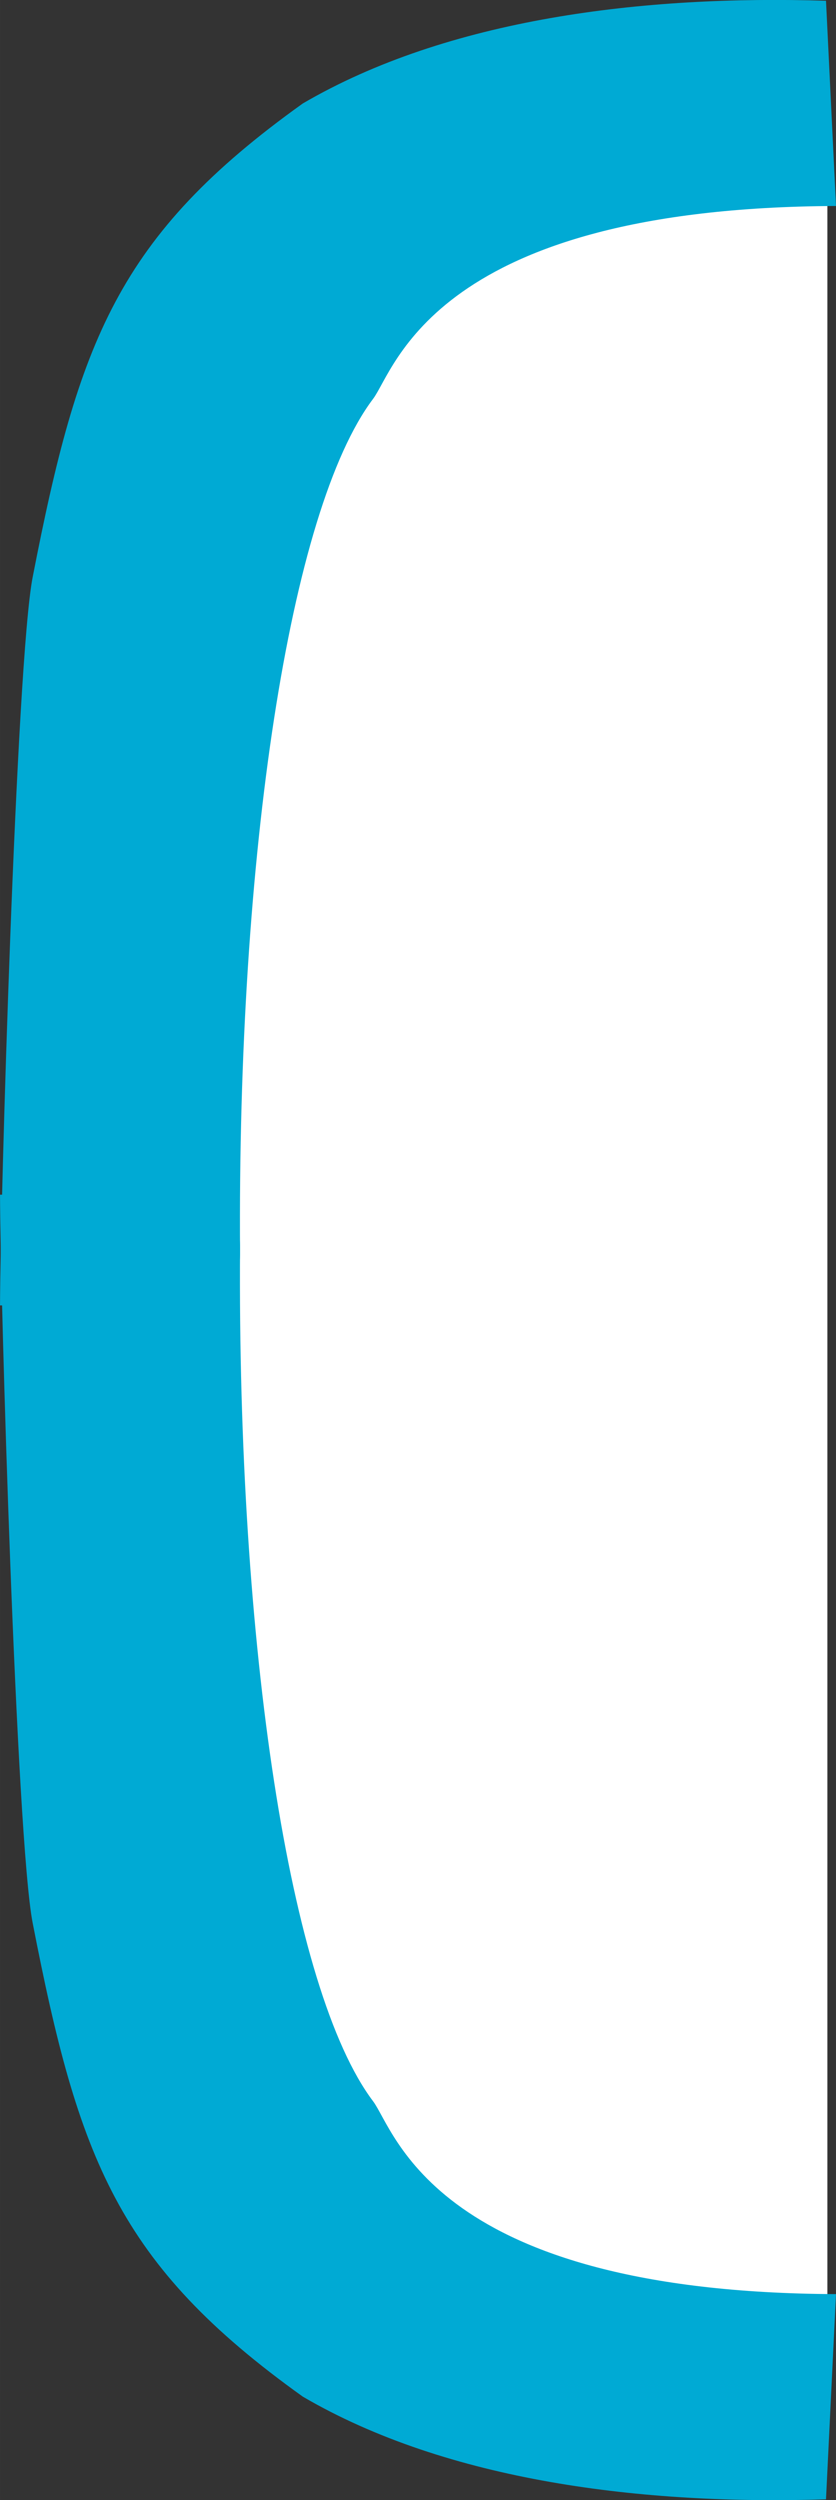 <?xml version="1.0" encoding="UTF-8" standalone="no"?>
<!-- Created with Inkscape (http://www.inkscape.org/) -->

<svg
   xmlns:dc="http://purl.org/dc/elements/1.1/"
   xmlns:cc="http://creativecommons.org/ns#"
   xmlns:rdf="http://www.w3.org/1999/02/22-rdf-syntax-ns#"
   xmlns:svg="http://www.w3.org/2000/svg"
   xmlns="http://www.w3.org/2000/svg"
   xmlns:sodipodi="http://sodipodi.sourceforge.net/DTD/sodipodi-0.dtd"
   xmlns:inkscape="http://www.inkscape.org/namespaces/inkscape"
   width="10.929mm"
   height="32.671mm"
   viewBox="0 0 38.724 115.763"
   id="svg2"
   version="1.1"
   inkscape:version="0.91 r13725"
   sodipodi:docname="longbottle-back.svg"
   inkscape:export-filename="C:\Users\Haritha\Desktop\bottlereadheart.png"
   inkscape:export-xdpi="301.69891"
   inkscape:export-ydpi="301.69891">
  <rect x="0" y="0" width="38.724" height="115.763" fill="#333333" stroke="none"/>
  <defs
     id="defs4">
    <clipPath
       clipPathUnits="userSpaceOnUse"
       id="clipPath4529">
      <circle
         style="fill:#55ffdd;fill-opacity:1"
         id="circle4531"
         cx="304.107"
         cy="725.73"
         r="152.786" />
    </clipPath>
    <clipPath
       clipPathUnits="userSpaceOnUse"
       id="clipPath4591">
      <circle
         style="fill:#55ffdd;fill-opacity:1"
         id="circle4593"
         cx="207.107"
         cy="384.629"
         r="152.786" />
    </clipPath>
    <clipPath
       clipPathUnits="userSpaceOnUse"
       id="clipPath4595">
      <circle
         style="fill:#55ffdd;fill-opacity:1"
         id="circle4597"
         cx="207.107"
         cy="384.629"
         r="152.786" />
    </clipPath>
    <clipPath
       clipPathUnits="userSpaceOnUse"
       id="clipPath4599">
      <circle
         style="fill:#55ffdd;fill-opacity:1"
         id="circle4601"
         cx="376.95"
         cy="376.839"
         r="112.172"
         transform="matrix(0.984,0.177,-0.177,0.984,0,0)" />
    </clipPath>
    <clipPath
       clipPathUnits="userSpaceOnUse"
       id="clipPath4603">
      <circle
         style="fill:#55ffdd;fill-opacity:1"
         id="circle4605"
         cx="207.107"
         cy="384.629"
         r="152.786" />
    </clipPath>
    <clipPath
       clipPathUnits="userSpaceOnUse"
       id="clipPath4607">
      <circle
         style="fill:#55ffdd;fill-opacity:1"
         id="circle4609"
         cx="207.107"
         cy="384.629"
         r="152.786" />
    </clipPath>
    <clipPath
       clipPathUnits="userSpaceOnUse"
       id="clipPath4352">
      <g
         id="g4354"
         inkscape:export-xdpi="301.59927"
         inkscape:export-ydpi="301.59927"
         transform="translate(40,328.101)">
        <path
           clip-path="url(#clipPath4607)"
           inkscape:connector-curvature="0"
           inkscape:export-ydpi="301.52682"
           inkscape:export-xdpi="301.52682"
           id="path4356"
           d="m 60.99,231.944 292.132,0 c 3.695,0 6.669,2.974 6.669,6.669 l 0,292.132 c 0,3.695 -2.974,6.669 -6.669,6.669 l -292.132,0 c -3.695,0 -6.669,-2.974 -6.669,-6.669 l 0,-292.132 c 0,-3.695 2.974,-6.669 6.669,-6.669 z"
           style="fill:#ffeeaa;fill-opacity:1;stroke:none;stroke-width:0.245;stroke-miterlimit:4;stroke-dasharray:none;stroke-opacity:1" />
        <path
           clip-path="url(#clipPath4603)"
           inkscape:export-ydpi="301.52682"
           inkscape:export-xdpi="301.52682"
           sodipodi:nodetypes="scccssssssss"
           inkscape:connector-curvature="0"
           id="path4358"
           d="m 62.404,346.194 c 22.091,8.912 34.488,32.364 61.096,34.5 33.586,-3.177 46.016,-32.986 79,-34.5 38.847,5.586 52.119,31.888 85.5,34 26.8,-2.453 49.038,-12.889 65.176,-34 2.244,-2.935 6.669,2.974 6.669,6.669 l 0,146.468 c 0,3.695 -2.974,6.669 -6.669,6.669 l -290.772,0 c -3.695,0 -6.669,-2.974 -6.669,-6.669 l 0,-146.468 c 0,-3.695 3.243,-8.051 6.669,-6.669 z"
           style="fill:#00aad4;fill-opacity:1;stroke:none;stroke-width:0.245;stroke-miterlimit:4;stroke-dasharray:none;stroke-opacity:1" />
        <g
           clip-path="url(#clipPath4599)"
           inkscape:export-ydpi="301.52682"
           inkscape:export-xdpi="301.52682"
           transform="matrix(1.341,-0.241,0.241,1.341,-306.324,-128.65)"
           id="g4360">
          <path
             inkscape:export-ydpi="368.22684"
             inkscape:export-xdpi="368.22684"
             style="display:inline;fill:#a05a2c;fill-opacity:1;stroke:none;stroke-width:0.245;stroke-miterlimit:4;stroke-dasharray:none;stroke-opacity:1"
             d="m 356.503,402.468 c -0.702,-1.105 -1.705,-2.883 -2.23,-3.949 l -0.955,-1.939 0.828,-0.796 c 0.455,-0.438 2.75,-2.432 5.1,-4.431 2.35,-1.999 5.881,-5.031 7.847,-6.738 5.121,-4.447 4.416,-4.166 6.179,-2.461 1.269,1.227 5.343,5.777 6.044,6.733 0.176,0.24 -2.197,1.745 -10.728,7.852 l -10.784,7.776 z"
             id="path4362"
             inkscape:connector-curvature="0"
             sodipodi:nodetypes="sscsssscscs" />
          <path
             inkscape:export-ydpi="368.22684"
             inkscape:export-xdpi="368.22684"
             style="display:inline;fill:#784421;fill-opacity:1;stroke:none;stroke-width:0.245;stroke-miterlimit:4;stroke-dasharray:none;stroke-opacity:1"
             d="m 365.196,411.824 c -0.325,0.214 -0.087,0.413 -1.513,-0.91 -1.524,-1.414 -5.061,-5.276 -5.841,-6.328 -0.21,-0.285 2.111,-1.816 10.663,-7.939 l 10.835,-7.757 0.784,1.095 c 2.545,3.564 4.197,8.281 3.707,8.778 -6.233,4.315 -11.491,8.02 -18.634,13.06 z"
             id="path4364"
             inkscape:connector-curvature="0"
             sodipodi:nodetypes="cscscccc" />
          <path
             inkscape:export-ydpi="368.22684"
             inkscape:export-xdpi="368.22684"
             style="display:inline;fill:#deaa87;fill-opacity:1;stroke:none;stroke-width:0.245;stroke-miterlimit:4;stroke-dasharray:none;stroke-opacity:1"
             d="m 371.436,381.114 c 0,0 -1.323,0.844 -2.146,1.596 -0.968,0.884 -4.299,3.735 -7.344,6.412 -3.045,2.678 -6.176,5.311 -6.888,5.942 -0.711,0.631 -1.296,1.232 -1.423,1.324 l -0.281,0.264 -0.348,-0.833 0,5e-5 c -0.162,-0.399 -0.405,-1.096 -0.447,-1.202 -0.096,-0.246 -0.126,0.135 5.122,-4.356 2.34,-2.002 5.209,-4.463 6.376,-5.468 4.559,-3.925 6.024,-5.173 6.058,-5.161 0.019,0.006 0.566,0.254 0.89,0.57 0.325,0.216 0.716,0.5 1.074,0.855"
             id="path4366"
             inkscape:connector-curvature="0"
             sodipodi:nodetypes="cssscccccssccc" />
          <path
             inkscape:export-ydpi="368.22684"
             inkscape:export-xdpi="368.22684"
             style="display:inline;fill:#80e5ff;fill-opacity:1;stroke:none;stroke-width:0.245;stroke-miterlimit:4;stroke-dasharray:none;stroke-opacity:1"
             d="m 232.537,530.654 c -2.28,1.299 -4.609,1.977 -7.296,2.122 -4.821,0.261 -9.426,-1.857 -14.534,-6.685 -1.84,-1.74 -6.037,-6.587 -7.686,-8.878 l -0.917,-1.373 1.232,-0.852 1.265,-0.905 1.556,2.174 c 5.292,7.392 12.942,13.659 17.124,14.029 1.058,0.093 2.948,-0.257 3.075,-0.57 -7.737,-3.478 -14.09,-11.987 -18.545,-17.876 l 70.413,-50.464 c 38.492,-27.587 78.896,-57.129 78.952,-57.05 0.328,0.458 4.536,-4.204 5.187,-3.103 1.532,2.07 14.116,16.927 12.714,18.358 -1.027,0.762 -4.559,5.134 -7.426,4.44 -1.947,-0.471 -2.827,-5.241 -4.938,-5.28 -5.633,-0.104 -9.957,6.891 -9.58,7.943 3.669,13.992 0.893,16.527 -9.506,24.364 -1.308,1.231 -9.666,7.263 -55.566,40.103 -30.705,21.969 -54.671,39.023 -55.521,39.507 z"
             id="path4368"
             inkscape:connector-curvature="0"
             sodipodi:nodetypes="cssccccssccssccssccscc" />
          <path
             inkscape:export-ydpi="368.22684"
             inkscape:export-xdpi="368.22684"
             style="display:inline;fill:#aaeeff;fill-opacity:1;stroke:none;stroke-width:0.245;stroke-miterlimit:4;stroke-dasharray:none;stroke-opacity:1"
             d="m 201.688,515.28 c -1.269,-1.791 -4.804,-7.869 -5.879,-10.108 -4.315,-8.986 -4.455,-16.163 -0.42,-21.575 l 1.293,-1.734 56.418,-40.392 56.418,-40.392 c 6.967,-3.542 11.414,-7.07 17.283,-4.561 5.649,2.813 5.84,2.923 9.399,4.886 0.432,0.238 1.424,0.241 2.146,-0.26 0.765,-0.53 9.833,-4.332 7.04,-8.053 -2.12,-2.824 -3.439,-3.595 -3.009,-5.048 0.904,-3.057 6.426,-4.838 6.622,-4.947 1.942,0.801 13.462,17.884 13.255,18.097 -2.056,1.436 -3.226,2.283 -5.052,3.574 l -10.62,7.802 -68.267,48.904 -70.489,50.371 c -4.903,-6.641 -7.051,-13.709 -8.985,-20.637 -0.332,-1.19 -0.018,-4.427 -0.099,-4.423 -0.448,0.021 -1.475,1.448 -1.997,2.775 -1.72,4.375 0.307,11.79 5.753,21.051 l 2.192,3.575 -1.285,0.919 -1.215,0.885 -0.503,-0.709 z m 124.369,-115.614 c -4.05,-3.021 -10.421,0.943 -13.72,2.512 -1.91,0.922 -3.629,2.088 -21.199,14.38 -34.665,24.253 -86.632,61.712 -88.781,63.996 -0.65,0.691 -0.007,0.533 1.464,-0.361 5.878,-3.571 42.141,-27.381 85.869,-59.782 20.644,-15.297 21.819,-15.43 23.412,-16.365 3.514,-2.062 6.263,-3.738 10.483,-2.531 3.772,1.078 6.884,3.224 10.574,3.739 2.068,0.288 4.691,0.359 4.651,0.086 -4.81,-1.91 -8.595,-3.231 -12.753,-5.674 z"
             id="path4370"
             inkscape:connector-curvature="0"
             sodipodi:nodetypes="cssccccsssscccccccssscccccccssssssscc" />
          <path
             inkscape:export-ydpi="368.22684"
             inkscape:export-xdpi="368.22684"
             sodipodi:nodetypes="ccccc"
             inkscape:connector-curvature="0"
             id="path4372"
             d="m 348.224,385.827 c -2.111,-0.075 -2.764,0.389 -3.956,1.243 9.94,10.113 21.094,24.505 25.912,34.115 -0.009,0.65 2.096,-0.615 3.232,-2.13 -8.401,-10.98 -16.358,-21.81 -25.187,-33.227 z"
             style="display:inline;fill:#d5f6ff;fill-opacity:1;stroke:none;stroke-width:0.245;stroke-miterlimit:4;stroke-dasharray:none;stroke-opacity:1" />
          <path
             inkscape:export-ydpi="368.22684"
             inkscape:export-xdpi="368.22684"
             sodipodi:nodetypes="cssccccsssssscc"
             inkscape:connector-curvature="0"
             id="path4375"
             d="m 337.244,405.473 c -3.217,-0.073 -4.727,-0.18 -8.558,-1.8 -5.039,-2.131 -6.858,-2.816 -9.223,-2.43 -3.739,0.61 -8.974,4.409 -25.633,16.538 -26.623,19.413 -53.217,39.329 -82.08,57.582 -2.593,1.319 -8.78,6.019 -10.078,5.785 4.071,-4.501 9.463,-8.047 15.052,-11.718 17.777,-12.751 79.669,-57.377 90.819,-64.592 3.188,-2.063 4.124,-2.723 6.657,-3.959 1.583,-0.773 3.841,-1.587 4.587,-1.848 2.732,-0.956 5.184,-0.795 6.746,0.083 3.911,2.197 6.221,3.226 11.068,5.113 1.248,0.486 2.42,0.961 2.445,0.996 0.108,0.151 -0.212,0.332 -1.288,0.308 z"
             style="display:inline;fill:#d5f6ff;fill-opacity:1;stroke:none;stroke-width:0.245;stroke-miterlimit:4;stroke-dasharray:none;stroke-opacity:1" />
          <path
             inkscape:export-ydpi="368.22684"
             inkscape:export-xdpi="368.22684"
             sodipodi:nodetypes="sssssssss"
             inkscape:connector-curvature="0"
             id="path4377"
             d="m 224.107,530.411 c -5.136,0.146 -15.665,-9.147 -21.688,-19.432 -5.819,-9.936 -6.216,-14.149 -6.319,-19.377 -0.039,-1.986 1.805,-4.954 2.552,-4.881 0.347,0.034 0.019,2.045 0.02,2.696 0.005,1.861 2.074,7.766 4.016,12.669 3.503,8.841 14.486,22.271 21.713,26.535 1.043,0.615 1.93,1.086 1.91,1.204 -0.019,0.118 -1.223,0.56 -2.204,0.588 z"
             style="display:inline;fill:#d5f6ff;fill-opacity:1;stroke:none;stroke-width:0.245;stroke-miterlimit:4;stroke-dasharray:none;stroke-opacity:1" />
        </g>
        <path
           clip-path="url(#clipPath4595)"
           inkscape:export-ydpi="301.52682"
           inkscape:export-xdpi="301.52682"
           sodipodi:nodetypes="scccsssscssss"
           inkscape:connector-curvature="0"
           id="path4379"
           d="m 62.114,376.855 c 22.091,8.912 34.488,32.364 61.096,34.5 33.586,-3.177 46.016,-32.986 79,-34.5 38.847,5.586 52.119,31.888 85.5,34 26.8,-2.453 49.038,-12.889 65.176,-34 2.244,-2.935 6.669,2.974 6.669,6.669 l 0,112.968 c 0,3.695 -4.474,6.194 -8.169,6.169 l -148.886,-1 -139.886,0 c -3.695,0 -7.169,-0.855 -7.169,-4.55 l 0,-113.587 c 0,-3.695 3.243,-8.051 6.669,-6.669 z"
           style="fill:#0088aa;fill-opacity:1;stroke:none;stroke-width:0.245;stroke-miterlimit:4;stroke-dasharray:none;stroke-opacity:1" />
        <path
           clip-path="url(#clipPath4591)"
           inkscape:export-ydpi="301.52682"
           inkscape:export-xdpi="301.52682"
           sodipodi:nodetypes="scccssssssss"
           inkscape:connector-curvature="0"
           id="path4381"
           d="m 61.661,421.584 c 22.081,8.912 34.472,32.364 61.068,34.5 33.571,-3.177 45.994,-32.986 78.964,-34.5 38.829,5.586 52.095,31.888 85.461,34 26.787,-2.453 49.015,-12.889 65.146,-34 2.243,-2.935 6.63,2.975 6.666,6.669 l 1,101.593 c 0.036,3.694 -2.473,7.542 -6.166,7.544 l -293.012,0.125 c -3.693,0.002 -6.309,-2.724 -6.291,-6.419 l 0.5,-102.843 c 0.018,-3.695 3.241,-8.051 6.666,-6.669 z"
           style="fill:#006680;fill-opacity:1;stroke:none;stroke-width:0.245;stroke-miterlimit:4;stroke-dasharray:none;stroke-opacity:1" />
      </g>
    </clipPath>
    <clipPath
       clipPathUnits="userSpaceOnUse"
       id="clipPath4638">
      <rect
         style="fill:#00aad4;fill-opacity:1"
         id="rect4640"
         width="151.8"
         height="169.947"
         x="-490.721"
         y="234.079"
         ry="6.279"
         transform="matrix(-0.943,-0.334,-0.32,0.947,0,0)" />
    </clipPath>
    <clipPath
       clipPathUnits="userSpaceOnUse"
       id="clipPath4638-1">
      <rect
         style="fill:#00aad4;fill-opacity:1"
         id="rect4640-8"
         width="151.8"
         height="169.947"
         x="-490.721"
         y="234.079"
         ry="6.279"
         transform="matrix(-0.943,-0.334,-0.32,0.947,0,0)" />
    </clipPath>
    <clipPath
       clipPathUnits="userSpaceOnUse"
       id="clipPath4638-12">
      <rect
         style="fill:#00aad4;fill-opacity:1"
         id="rect4640-9"
         width="151.8"
         height="169.947"
         x="-490.721"
         y="234.079"
         ry="6.279"
         transform="matrix(-0.943,-0.334,-0.32,0.947,0,0)" />
    </clipPath>
    <clipPath
       clipPathUnits="userSpaceOnUse"
       id="clipPath4638-4">
      <rect
         style="fill:#00aad4;fill-opacity:1"
         id="rect4640-2"
         width="151.8"
         height="169.947"
         x="-490.721"
         y="234.079"
         ry="6.279"
         transform="matrix(-0.943,-0.334,-0.32,0.947,0,0)" />
    </clipPath>
    <clipPath
       clipPathUnits="userSpaceOnUse"
       id="clipPath4638-0">
      <rect
         style="fill:#00aad4;fill-opacity:1"
         id="rect4640-99"
         width="151.8"
         height="169.947"
         x="-490.721"
         y="234.079"
         ry="6.279"
         transform="matrix(-0.943,-0.334,-0.32,0.947,0,0)" />
    </clipPath>
    <filter
       inkscape:label="Apparition"
       inkscape:menu="Blurs"
       inkscape:menu-tooltip="Edges are partly feathered out"
       style="color-interpolation-filters:sRGB"
       id="filter8147">
      <feMorphology
         radius="4"
         in="SourceGraphic"
         result="result0"
         id="feMorphology8149" />
      <feGaussianBlur
         in="result0"
         stdDeviation="8"
         result="result91"
         id="feGaussianBlur8151" />
      <feComposite
         operator="in"
         in="SourceGraphic"
         in2="result91"
         id="feComposite8153" />
    </filter>
    <filter
       inkscape:label="Apparition"
       inkscape:menu="Blurs"
       inkscape:menu-tooltip="Edges are partly feathered out"
       style="color-interpolation-filters:sRGB"
       id="filter3529-1">
      <feMorphology
         radius="4"
         in="SourceGraphic"
         result="result0"
         id="feMorphology3531-7" />
      <feGaussianBlur
         in="result0"
         stdDeviation="8"
         result="result91"
         id="feGaussianBlur3533-6" />
      <feComposite
         operator="in"
         in="SourceGraphic"
         in2="result91"
         id="feComposite3535-8" />
    </filter>
    <filter
       inkscape:label="Apparition"
       inkscape:menu="Blurs"
       inkscape:menu-tooltip="Edges are partly feathered out"
       style="color-interpolation-filters:sRGB"
       id="filter3529-9">
      <feMorphology
         radius="4"
         in="SourceGraphic"
         result="result0"
         id="feMorphology3531-3" />
      <feGaussianBlur
         in="result0"
         stdDeviation="8"
         result="result91"
         id="feGaussianBlur3533-2" />
      <feComposite
         operator="in"
         in="SourceGraphic"
         in2="result91"
         id="feComposite3535-1" />
    </filter>
    <filter
       style="color-interpolation-filters:sRGB"
       inkscape:label="Blur"
       id="filter3435">
      <feGaussianBlur
         stdDeviation="2 2"
         result="blur"
         id="feGaussianBlur3437" />
    </filter>
    <filter
       inkscape:label="Apparition"
       inkscape:menu="Blurs"
       inkscape:menu-tooltip="Edges are partly feathered out"
       style="color-interpolation-filters:sRGB"
       id="filter3473">
      <feMorphology
         radius="4"
         in="SourceGraphic"
         result="result0"
         id="feMorphology3475" />
      <feGaussianBlur
         in="result0"
         stdDeviation="8"
         result="result91"
         id="feGaussianBlur3477" />
      <feComposite
         operator="in"
         in="SourceGraphic"
         in2="result91"
         id="feComposite3479" />
    </filter>
    <filter
       inkscape:label="Apparition"
       inkscape:menu="Blurs"
       inkscape:menu-tooltip="Edges are partly feathered out"
       style="color-interpolation-filters:sRGB"
       id="filter3529">
      <feMorphology
         radius="4"
         in="SourceGraphic"
         result="result0"
         id="feMorphology3531" />
      <feGaussianBlur
         in="result0"
         stdDeviation="8"
         result="result91"
         id="feGaussianBlur3533" />
      <feComposite
         operator="in"
         in="SourceGraphic"
         in2="result91"
         id="feComposite3535" />
    </filter>
    <filter
       inkscape:label="Apparition"
       inkscape:menu="Blurs"
       inkscape:menu-tooltip="Edges are partly feathered out"
       style="color-interpolation-filters:sRGB"
       id="filter8147-5">
      <feMorphology
         radius="4"
         in="SourceGraphic"
         result="result0"
         id="feMorphology8149-7" />
      <feGaussianBlur
         in="result0"
         stdDeviation="8"
         result="result91"
         id="feGaussianBlur8151-6" />
      <feComposite
         operator="in"
         in="SourceGraphic"
         in2="result91"
         id="feComposite8153-3" />
    </filter>
    <filter
       inkscape:label="Apparition"
       inkscape:menu="Blurs"
       inkscape:menu-tooltip="Edges are partly feathered out"
       style="color-interpolation-filters:sRGB"
       id="filter3529-1-8">
      <feMorphology
         radius="4"
         in="SourceGraphic"
         result="result0"
         id="feMorphology3531-7-1" />
      <feGaussianBlur
         in="result0"
         stdDeviation="8"
         result="result91"
         id="feGaussianBlur3533-6-5" />
      <feComposite
         operator="in"
         in="SourceGraphic"
         in2="result91"
         id="feComposite3535-8-7" />
    </filter>
    <filter
       inkscape:label="Apparition"
       inkscape:menu="Blurs"
       inkscape:menu-tooltip="Edges are partly feathered out"
       style="color-interpolation-filters:sRGB"
       id="filter3529-9-3">
      <feMorphology
         radius="4"
         in="SourceGraphic"
         result="result0"
         id="feMorphology3531-3-0" />
      <feGaussianBlur
         in="result0"
         stdDeviation="8"
         result="result91"
         id="feGaussianBlur3533-2-0" />
      <feComposite
         operator="in"
         in="SourceGraphic"
         in2="result91"
         id="feComposite3535-1-8" />
    </filter>
    <filter
       style="color-interpolation-filters:sRGB"
       inkscape:label="Blur"
       id="filter3435-5">
      <feGaussianBlur
         stdDeviation="2 2"
         result="blur"
         id="feGaussianBlur3437-7" />
    </filter>
    <filter
       inkscape:label="Apparition"
       inkscape:menu="Blurs"
       inkscape:menu-tooltip="Edges are partly feathered out"
       style="color-interpolation-filters:sRGB"
       id="filter3473-5">
      <feMorphology
         radius="4"
         in="SourceGraphic"
         result="result0"
         id="feMorphology3475-1" />
      <feGaussianBlur
         in="result0"
         stdDeviation="8"
         result="result91"
         id="feGaussianBlur3477-6" />
      <feComposite
         operator="in"
         in="SourceGraphic"
         in2="result91"
         id="feComposite3479-9" />
    </filter>
    <filter
       inkscape:label="Apparition"
       inkscape:menu="Blurs"
       inkscape:menu-tooltip="Edges are partly feathered out"
       style="color-interpolation-filters:sRGB"
       id="filter3529-2">
      <feMorphology
         radius="4"
         in="SourceGraphic"
         result="result0"
         id="feMorphology3531-78" />
      <feGaussianBlur
         in="result0"
         stdDeviation="8"
         result="result91"
         id="feGaussianBlur3533-27" />
      <feComposite
         operator="in"
         in="SourceGraphic"
         in2="result91"
         id="feComposite3535-80" />
    </filter>
    <filter
       inkscape:label="Apparition"
       inkscape:menu="Blurs"
       inkscape:menu-tooltip="Edges are partly feathered out"
       style="color-interpolation-filters:sRGB"
       id="filter8147-5-9">
      <feMorphology
         radius="4"
         in="SourceGraphic"
         result="result0"
         id="feMorphology8149-7-6" />
      <feGaussianBlur
         in="result0"
         stdDeviation="8"
         result="result91"
         id="feGaussianBlur8151-6-0" />
      <feComposite
         operator="in"
         in="SourceGraphic"
         in2="result91"
         id="feComposite8153-3-5" />
    </filter>
    <clipPath
       clipPathUnits="userSpaceOnUse"
       id="clipPath5180">
      <rect
         style="fill:#fffea5;fill-opacity:1;stroke:none;stroke-width:1.165;stroke-miterlimit:4;stroke-dasharray:none;stroke-opacity:1"
         id="rect5182"
         width="199.802"
         height="187.693"
         x="359.567"
         y="-331.566"
         ry="35.214"
         transform="matrix(0,1,-1,0,0,0)" />
    </clipPath>
    <clipPath
       clipPathUnits="userSpaceOnUse"
       id="clipPath5180-1">
      <rect
         style="fill:#fffea5;fill-opacity:1;stroke:none;stroke-width:1.165;stroke-miterlimit:4;stroke-dasharray:none;stroke-opacity:1"
         id="rect5182-7"
         width="199.802"
         height="187.693"
         x="359.567"
         y="-331.566"
         ry="35.214"
         transform="matrix(0,1,-1,0,0,0)" />
    </clipPath>
    <clipPath
       clipPathUnits="userSpaceOnUse"
       id="clipPath5180-1-4">
      <rect
         style="fill:#fffea5;fill-opacity:1;stroke:none;stroke-width:1.165;stroke-miterlimit:4;stroke-dasharray:none;stroke-opacity:1"
         id="rect5182-7-0"
         width="199.802"
         height="187.693"
         x="359.567"
         y="-331.566"
         ry="35.214"
         transform="matrix(0,1,-1,0,0,0)" />
    </clipPath>
    <clipPath
       clipPathUnits="userSpaceOnUse"
       id="clipPath5180-1-4-4">
      <rect
         style="fill:#fffea5;fill-opacity:1;stroke:none;stroke-width:1.165;stroke-miterlimit:4;stroke-dasharray:none;stroke-opacity:1"
         id="rect5182-7-0-7"
         width="199.802"
         height="187.693"
         x="359.567"
         y="-331.566"
         ry="35.214"
         transform="matrix(0,1,-1,0,0,0)" />
    </clipPath>
    <clipPath
       clipPathUnits="userSpaceOnUse"
       id="clipPath5180-1-4-5">
      <rect
         style="fill:#fffea5;fill-opacity:1;stroke:none;stroke-width:1.165;stroke-miterlimit:4;stroke-dasharray:none;stroke-opacity:1"
         id="rect5182-7-0-1"
         width="199.802"
         height="187.693"
         x="359.567"
         y="-331.566"
         ry="35.214"
         transform="matrix(0,1,-1,0,0,0)" />
    </clipPath>
    <filter
       inkscape:label="Apparition"
       inkscape:menu="Blurs"
       inkscape:menu-tooltip="Edges are partly feathered out"
       style="color-interpolation-filters:sRGB"
       id="filter3529-1-5">
      <feMorphology
         radius="4"
         in="SourceGraphic"
         result="result0"
         id="feMorphology3531-7-4" />
      <feGaussianBlur
         in="result0"
         stdDeviation="8"
         result="result91"
         id="feGaussianBlur3533-6-8" />
      <feComposite
         operator="in"
         in="SourceGraphic"
         in2="result91"
         id="feComposite3535-8-5" />
    </filter>
    <filter
       inkscape:label="Apparition"
       inkscape:menu="Blurs"
       inkscape:menu-tooltip="Edges are partly feathered out"
       style="color-interpolation-filters:sRGB"
       id="filter3529-9-9">
      <feMorphology
         radius="4"
         in="SourceGraphic"
         result="result0"
         id="feMorphology3531-3-2" />
      <feGaussianBlur
         in="result0"
         stdDeviation="8"
         result="result91"
         id="feGaussianBlur3533-2-3" />
      <feComposite
         operator="in"
         in="SourceGraphic"
         in2="result91"
         id="feComposite3535-1-1" />
    </filter>
    <filter
       style="color-interpolation-filters:sRGB"
       inkscape:label="Blur"
       id="filter3435-8">
      <feGaussianBlur
         stdDeviation="2 2"
         result="blur"
         id="feGaussianBlur3437-5" />
    </filter>
    <filter
       inkscape:label="Apparition"
       inkscape:menu="Blurs"
       inkscape:menu-tooltip="Edges are partly feathered out"
       style="color-interpolation-filters:sRGB"
       id="filter3473-53">
      <feMorphology
         radius="4"
         in="SourceGraphic"
         result="result0"
         id="feMorphology3475-4" />
      <feGaussianBlur
         in="result0"
         stdDeviation="8"
         result="result91"
         id="feGaussianBlur3477-3" />
      <feComposite
         operator="in"
         in="SourceGraphic"
         in2="result91"
         id="feComposite3479-4" />
    </filter>
    <filter
       inkscape:label="Apparition"
       inkscape:menu="Blurs"
       inkscape:menu-tooltip="Edges are partly feathered out"
       style="color-interpolation-filters:sRGB"
       id="filter3529-0">
      <feMorphology
         radius="4"
         in="SourceGraphic"
         result="result0"
         id="feMorphology3531-5" />
      <feGaussianBlur
         in="result0"
         stdDeviation="8"
         result="result91"
         id="feGaussianBlur3533-1" />
      <feComposite
         operator="in"
         in="SourceGraphic"
         in2="result91"
         id="feComposite3535-3" />
    </filter>
    <filter
       inkscape:label="Apparition"
       inkscape:menu="Blurs"
       inkscape:menu-tooltip="Edges are partly feathered out"
       style="color-interpolation-filters:sRGB"
       id="filter8147-5-2">
      <feMorphology
         radius="4"
         in="SourceGraphic"
         result="result0"
         id="feMorphology8149-7-8" />
      <feGaussianBlur
         in="result0"
         stdDeviation="8"
         result="result91"
         id="feGaussianBlur8151-6-4" />
      <feComposite
         operator="in"
         in="SourceGraphic"
         in2="result91"
         id="feComposite8153-3-0" />
    </filter>
    <clipPath
       clipPathUnits="userSpaceOnUse"
       id="clipPath5839">
      <rect
         style="display:inline;fill:#ffffff;fill-opacity:1;stroke:none;stroke-width:0.5;stroke-miterlimit:4;stroke-dasharray:none;stroke-opacity:1"
         id="rect5841"
         width="406"
         height="538"
         x="156"
         y="240.362"
         ry="12.716" />
    </clipPath>
    <clipPath
       clipPathUnits="userSpaceOnUse"
       id="clipPath5852">
      <ellipse
         cy="-807.605"
         cx="535.835"
         id="circle5854"
         style="display:inline;fill:#00aad4;fill-opacity:1;stroke:none;stroke-width:0.6;stroke-miterlimit:4;stroke-dasharray:none;stroke-opacity:1"
         rx="101.849"
         ry="161.749"
         transform="matrix(0,1,-1,0,0,0)" />
    </clipPath>
    <filter
       inkscape:label="Apparition"
       inkscape:menu="Blurs"
       inkscape:menu-tooltip="Edges are partly feathered out"
       style="color-interpolation-filters:sRGB"
       id="filter3473-2">
      <feMorphology
         radius="4"
         in="SourceGraphic"
         result="result0"
         id="feMorphology3475-2" />
      <feGaussianBlur
         in="result0"
         stdDeviation="8"
         result="result91"
         id="feGaussianBlur3477-9" />
      <feComposite
         operator="in"
         in="SourceGraphic"
         in2="result91"
         id="feComposite3479-0" />
    </filter>
    <filter
       style="color-interpolation-filters:sRGB"
       inkscape:label="Blur"
       id="filter3435-9">
      <feGaussianBlur
         stdDeviation="2 2"
         result="blur"
         id="feGaussianBlur3437-1" />
    </filter>
    <filter
       style="color-interpolation-filters:sRGB"
       inkscape:label="Blur"
       id="filter6136">
      <feGaussianBlur
         stdDeviation="3.916 4.18"
         result="blur"
         id="feGaussianBlur6138" />
    </filter>
    <filter
       style="color-interpolation-filters:sRGB"
       inkscape:label="Blur"
       id="filter6136-5">
      <feGaussianBlur
         stdDeviation="3.916 4.18"
         result="blur"
         id="feGaussianBlur6138-0" />
    </filter>
    <clipPath
       clipPathUnits="userSpaceOnUse"
       id="clipPath6302">
      <rect
         style="fill:#ffffff;fill-opacity:1;stroke:#bdbdbd;stroke-width:0.733;stroke-miterlimit:4;stroke-dasharray:none;stroke-opacity:1"
         id="rect6304"
         width="129.95"
         height="137.376"
         x="-8.563"
         y="293.898"
         ry="15.618" />
    </clipPath>
    <clipPath
       clipPathUnits="userSpaceOnUse"
       id="clipPath6302-6">
      <rect
         style="fill:#ffffff;fill-opacity:1;stroke:#bdbdbd;stroke-width:0.733;stroke-miterlimit:4;stroke-dasharray:none;stroke-opacity:1"
         id="rect6304-0"
         width="129.95"
         height="137.376"
         x="-8.563"
         y="293.898"
         ry="15.618" />
    </clipPath>
    <clipPath
       clipPathUnits="userSpaceOnUse"
       id="clipPath4638-2">
      <rect
         style="fill:#00aad4;fill-opacity:1"
         id="rect4640-5"
         width="151.8"
         height="169.947"
         x="-490.721"
         y="234.079"
         ry="6.279"
         transform="matrix(-0.943,-0.334,-0.32,0.947,0,0)" />
    </clipPath>
    <filter
       inkscape:label="Apparition"
       inkscape:menu="Blurs"
       inkscape:menu-tooltip="Edges are partly feathered out"
       style="color-interpolation-filters:sRGB"
       id="filter3529-06">
      <feMorphology
         radius="4"
         in="SourceGraphic"
         result="result0"
         id="feMorphology3531-4" />
      <feGaussianBlur
         in="result0"
         stdDeviation="8"
         result="result91"
         id="feGaussianBlur3533-0" />
      <feComposite
         operator="in"
         in="SourceGraphic"
         in2="result91"
         id="feComposite3535-4" />
    </filter>
    <filter
       inkscape:label="Apparition"
       inkscape:menu="Blurs"
       inkscape:menu-tooltip="Edges are partly feathered out"
       style="color-interpolation-filters:sRGB"
       id="filter3529-98">
      <feMorphology
         radius="4"
         in="SourceGraphic"
         result="result0"
         id="feMorphology3531-40" />
      <feGaussianBlur
         in="result0"
         stdDeviation="8"
         result="result91"
         id="feGaussianBlur3533-270" />
      <feComposite
         operator="in"
         in="SourceGraphic"
         in2="result91"
         id="feComposite3535-15" />
    </filter>
    <clipPath
       clipPathUnits="userSpaceOnUse"
       id="clipPath8657">
      <rect
         style="fill:#ececec;fill-opacity:1;stroke:none;stroke-width:0.5;stroke-miterlimit:4;stroke-dasharray:none;stroke-opacity:1"
         id="rect8659"
         width="8.038"
         height="8.917"
         x="213.506"
         y="410.085"
         ry="0.303" />
    </clipPath>
    <clipPath
       clipPathUnits="userSpaceOnUse"
       id="clipPath8661">
      <rect
         style="fill:#ececec;fill-opacity:1;stroke:none;stroke-width:0.5;stroke-miterlimit:4;stroke-dasharray:none;stroke-opacity:1"
         id="rect8663"
         width="11.24"
         height="10.926"
         x="192.595"
         y="420.384"
         ry="0.303" />
    </clipPath>
    <filter
       inkscape:label="Apparition"
       inkscape:menu="Blurs"
       inkscape:menu-tooltip="Edges are partly feathered out"
       style="color-interpolation-filters:sRGB"
       id="filter8147-5-3">
      <feMorphology
         radius="4"
         in="SourceGraphic"
         result="result0"
         id="feMorphology8149-7-2" />
      <feGaussianBlur
         in="result0"
         stdDeviation="8"
         result="result91"
         id="feGaussianBlur8151-6-6" />
      <feComposite
         operator="in"
         in="SourceGraphic"
         in2="result91"
         id="feComposite8153-3-6" />
    </filter>
    <clipPath
       clipPathUnits="userSpaceOnUse"
       id="clipPath8661-9">
      <rect
         style="fill:#ececec;fill-opacity:1;stroke:none;stroke-width:0.5;stroke-miterlimit:4;stroke-dasharray:none;stroke-opacity:1"
         id="rect8663-6"
         width="11.24"
         height="10.926"
         x="192.595"
         y="420.384"
         ry="0.303" />
    </clipPath>
    <clipPath
       clipPathUnits="userSpaceOnUse"
       id="clipPath8661-3">
      <rect
         style="fill:#ececec;fill-opacity:1;stroke:none;stroke-width:0.5;stroke-miterlimit:4;stroke-dasharray:none;stroke-opacity:1"
         id="rect8663-68"
         width="11.24"
         height="10.926"
         x="192.595"
         y="420.384"
         ry="0.303" />
    </clipPath>
    <clipPath
       clipPathUnits="userSpaceOnUse"
       id="clipPath8661-3-4">
      <rect
         style="fill:#ececec;fill-opacity:1;stroke:none;stroke-width:0.5;stroke-miterlimit:4;stroke-dasharray:none;stroke-opacity:1"
         id="rect8663-68-0"
         width="11.24"
         height="10.926"
         x="192.595"
         y="420.384"
         ry="0.303" />
    </clipPath>
    <clipPath
       clipPathUnits="userSpaceOnUse"
       id="clipPath6562">
      <rect
         y="736.285"
         x="369.817"
         height="51.619"
         width="95.459"
         id="rect6564"
         style="fill:#cccccc;fill-opacity:1;stroke:none;stroke-width:0.5;stroke-miterlimit:4;stroke-dasharray:none;stroke-opacity:1" />
    </clipPath>
    <clipPath
       clipPathUnits="userSpaceOnUse"
       id="clipPath6622">
      <rect
         style="fill:#784421;fill-opacity:1;stroke:none;stroke-width:0.5;stroke-miterlimit:4;stroke-dasharray:none;stroke-opacity:1"
         id="rect6624"
         width="108"
         height="91"
         x="507"
         y="724.362" />
    </clipPath>
    <clipPath
       clipPathUnits="userSpaceOnUse"
       id="clipPath6304">
      <rect
         style="fill:#00aa00;fill-opacity:1;stroke:none;stroke-opacity:1"
         id="rect6306"
         width="92.281"
         height="75.561"
         x="136.097"
         y="326.426"
         ry="8.553" />
    </clipPath>
    <clipPath
       clipPathUnits="userSpaceOnUse"
       id="clipPath6339">
      <rect
         style="fill:#00aad4;fill-opacity:1;stroke:none;stroke-opacity:1"
         id="rect6341"
         width="165.914"
         height="92.924"
         x="-42.035"
         y="320.96"
         ry="8.553" />
    </clipPath>
  </defs>
  <sodipodi:namedview
     id="base"
     pagecolor="#ffffff"
     bordercolor="#666666"
     borderopacity="1.0"
     inkscape:pageopacity="0.0"
     inkscape:pageshadow="2"
     inkscape:zoom="1.2524757"
     inkscape:cx="-45.804368"
     inkscape:cy="-83.357143"
     inkscape:document-units="px"
     inkscape:current-layer="layer1"
     showgrid="false"
     inkscape:window-width="1276"
     inkscape:window-height="755"
     inkscape:window-x="4"
     inkscape:window-y="0"
     inkscape:window-maximized="1"
     showguides="true"
     inkscape:snap-global="false"
     fit-margin-top="0"
     fit-margin-left="0"
     fit-margin-right="0"
     fit-margin-bottom="0" />
  <g
     inkscape:groupmode="layer"
     id="layer21"
     inkscape:label="long bottle"
     style="display:none"
     transform="translate(1314.95,-429.721)">
    <g
       id="g6428"
       transform="matrix(9.729,0,0,1,-10016.373,364.867)"
       style="display:inline;fill:#00aad4;fill-opacity:1">
      <rect
         ry="0"
         y="64.877"
         x="897.646"
         height="9.546"
         width="243.952"
         id="rect6392"
         style="fill:#00aad4;fill-opacity:1;stroke:none;stroke-opacity:1" />
      <rect
         style="fill:#00aad4;fill-opacity:1;stroke:none;stroke-opacity:1"
         id="rect6396"
         width="243.952"
         height="9.546"
         x="897.646"
         y="171.043"
         ry="0" />
    </g>
  </g>
  <g
     inkscape:groupmode="layer"
     id="layer1"
     inkscape:label="long bottle back"
     style="display:inline"
     transform="translate(1314.95,-429.721)">
    <rect
       style="fill:#ffffff;fill-opacity:1"
       id="rect3515"
       width="27.945"
       height="97.407"
       x="-1304.57"
       y="438.898" />
    <g
       id="g6424"
       style="display:inline;fill:#00aad4;fill-opacity:1"
       transform="translate(-2174.717,364.867)">
      <path
         sodipodi:nodetypes="cscssccc"
         inkscape:connector-curvature="0"
         id="path6333"
         d="m 873.786,69.65 c -8.572,6.131 -10.388,11.04 -12.506,21.927 -0.763,3.923 -1.501,29.266 -1.512,33.72 4.802,0.043 11.148,1.877 11.118,-2.456 -0.127,-18.401 2.286,-34.375 6.16,-39.515 1.035,-1.373 2.832,-8.857 21.445,-8.934 l -0.463,-9.502 c -8.457,-0.268 -17.51,0.823 -24.242,4.759 z"
         style="display:inline;fill:#00aad4;fill-opacity:1;stroke:none;stroke-width:0.245;stroke-miterlimit:4;stroke-dasharray:none;stroke-opacity:1"
         inkscape:export-xdpi="368.22684"
         inkscape:export-ydpi="368.22684" />
      <path
         inkscape:export-ydpi="368.22684"
         inkscape:export-xdpi="368.22684"
         style="display:inline;fill:#00aad4;fill-opacity:1;stroke:none;stroke-width:0.245;stroke-miterlimit:4;stroke-dasharray:none;stroke-opacity:1"
         d="m 873.786,175.819 c -8.572,-6.131 -10.388,-11.04 -12.506,-21.927 -0.763,-3.923 -1.501,-29.266 -1.512,-33.72 4.802,-0.043 11.148,-1.877 11.118,2.456 -0.127,18.401 2.286,34.375 6.16,39.515 1.035,1.373 2.832,8.857 21.445,8.934 l -0.463,9.502 c -8.457,0.268 -17.51,-0.823 -24.242,-4.759 z"
         id="path6394"
         inkscape:connector-curvature="0"
         sodipodi:nodetypes="cscssccc" />
    </g>
  </g>
  <g
     inkscape:groupmode="layer"
     id="layer2"
     inkscape:label="long bottle front"
     style="display:none"
     transform="translate(1314.95,-429.721)">
    <g
       id="g6416"
       transform="translate(-47.797,364.867)"
       style="display:inline;fill:#00aad4;fill-opacity:1">
      <g
         style="fill:#00aad4;fill-opacity:1"
         transform="matrix(1.933,1.933,-1.933,1.933,1538.637,-659.916)"
         id="g6324">
        <path
           sodipodi:nodetypes="sscssssscscs"
           inkscape:connector-curvature="0"
           id="path6327"
           d="m 122.202,277.86 c -0.623,-0.291 -1.196,-0.811 -0.905,-1.363 l 0.222,-1.413 -0.719,-1.66 c -0.132,-0.304 2.491,-1.004 3.537,-2.241 1.046,-1.237 2.516,-3.11 3.388,-4.162 1.664,-2.009 2.338,-2.496 3.001,-2.293 0.242,0.074 0.49,0.293 0.773,0.488 0.762,0.527 3.262,2.534 3.707,2.969 0.112,0.109 0.789,2.927 -3.803,5.967 l -5.702,5.343 z"
           style="display:inline;fill:#00aad4;fill-opacity:1;stroke:none;stroke-width:0.245;stroke-miterlimit:4;stroke-dasharray:none;stroke-opacity:1"
           inkscape:export-xdpi="368.22684"
           inkscape:export-ydpi="368.22684" />
        <path
           sodipodi:nodetypes="cscscccc"
           inkscape:connector-curvature="0"
           id="path6329"
           d="m 129.859,281.273 c -0.15,0.139 -0.01,0.222 -0.862,-0.341 -0.91,-0.602 -3.073,-2.299 -3.567,-2.776 -0.133,-0.13 0.937,-1.121 4.841,-5.025 l 4.946,-4.946 0.5,0.5 c 1.624,1.627 2.883,3.928 2.672,4.228 -2.858,2.769 -5.263,5.138 -8.53,8.36 z"
           style="display:inline;fill:#00aad4;fill-opacity:1;stroke:none;stroke-width:0.245;stroke-miterlimit:4;stroke-dasharray:none;stroke-opacity:1"
           inkscape:export-xdpi="368.22684"
           inkscape:export-ydpi="368.22684" />
        <path
           sodipodi:nodetypes="cssscccccssccc"
           inkscape:connector-curvature="0"
           id="path6331"
           d="m 130.458,264.835 c 0,0 -0.613,0.551 -0.975,1.01 -0.425,0.541 -1.906,2.302 -3.253,3.95 -1.347,1.648 -2.743,3.28 -3.057,3.668 -0.314,0.388 -0.565,0.749 -0.624,0.808 l -0.123,0.161 -0.252,-0.402 2e-5,2e-5 c -0.118,-0.193 -0.304,-0.533 -0.334,-0.584 -0.071,-0.119 -0.053,0.08 2.279,-2.695 1.04,-1.237 2.315,-2.757 2.833,-3.378 2.024,-2.424 2.676,-3.195 2.695,-3.192 0.011,0.002 0.315,0.083 0.51,0.219 0.187,0.084 0.414,0.197 0.629,0.351"
           style="display:inline;fill:#00aad4;fill-opacity:1;stroke:none;stroke-width:0.245;stroke-miterlimit:4;stroke-dasharray:none;stroke-opacity:1"
           inkscape:export-xdpi="368.22684"
           inkscape:export-ydpi="368.22684" />
      </g>
      <path
         inkscape:export-ydpi="368.22684"
         inkscape:export-xdpi="368.22684"
         style="display:inline;fill:#00aad4;fill-opacity:1;stroke:none;stroke-width:0.245;stroke-miterlimit:4;stroke-dasharray:none;stroke-opacity:1"
         d="m 1135.988,74.366 c 15.5,0.89 18.499,7.163 19.955,13.3 1.549,6.529 1.581,28.391 1.968,37.608 0.145,3.449 81.697,-1.333 81.697,-1.414 0,-0.889 9.682,2.189 9.505,0.18 -0.183,-4.546 1.439,-32.587 -1.1,-32.905 -2.018,-0.034 -10.565,-2.399 -13.606,1.124 -2.065,2.393 1.738,6.033 -0.936,8.023 -7.131,5.308 -46.389,0.077 -53.48,-1.618 -4.437,-3.565 -18.215,-19.777 -20.31,-22.885 -6.013,-8.923 -8.641,-11.362 -24.053,-10.861 z"
         id="path6410"
         inkscape:connector-curvature="0"
         sodipodi:nodetypes="csssccsscscc" />
      <path
         sodipodi:nodetypes="csssccsscscc"
         inkscape:connector-curvature="0"
         id="path6412"
         d="m 1135.988,171.104 c 15.5,-0.89 18.499,-7.163 19.955,-13.3 1.549,-6.529 1.581,-28.391 1.968,-37.608 0.145,-3.449 81.697,1.333 81.697,1.414 0,0.889 9.682,-2.189 9.505,-0.18 -0.183,4.546 1.439,32.587 -1.1,32.905 -2.018,0.034 -10.565,2.399 -13.606,-1.124 -2.065,-2.393 1.738,-6.033 -0.936,-8.023 -7.131,-5.308 -46.389,-0.077 -53.48,1.618 -4.437,3.565 -18.215,19.777 -20.31,22.885 -6.013,8.923 -8.641,11.362 -24.053,10.861 z"
         style="display:inline;fill:#00aad4;fill-opacity:1;stroke:none;stroke-width:0.245;stroke-miterlimit:4;stroke-dasharray:none;stroke-opacity:1"
         inkscape:export-xdpi="368.22684"
         inkscape:export-ydpi="368.22684" />
    </g>
  </g>
</svg>
